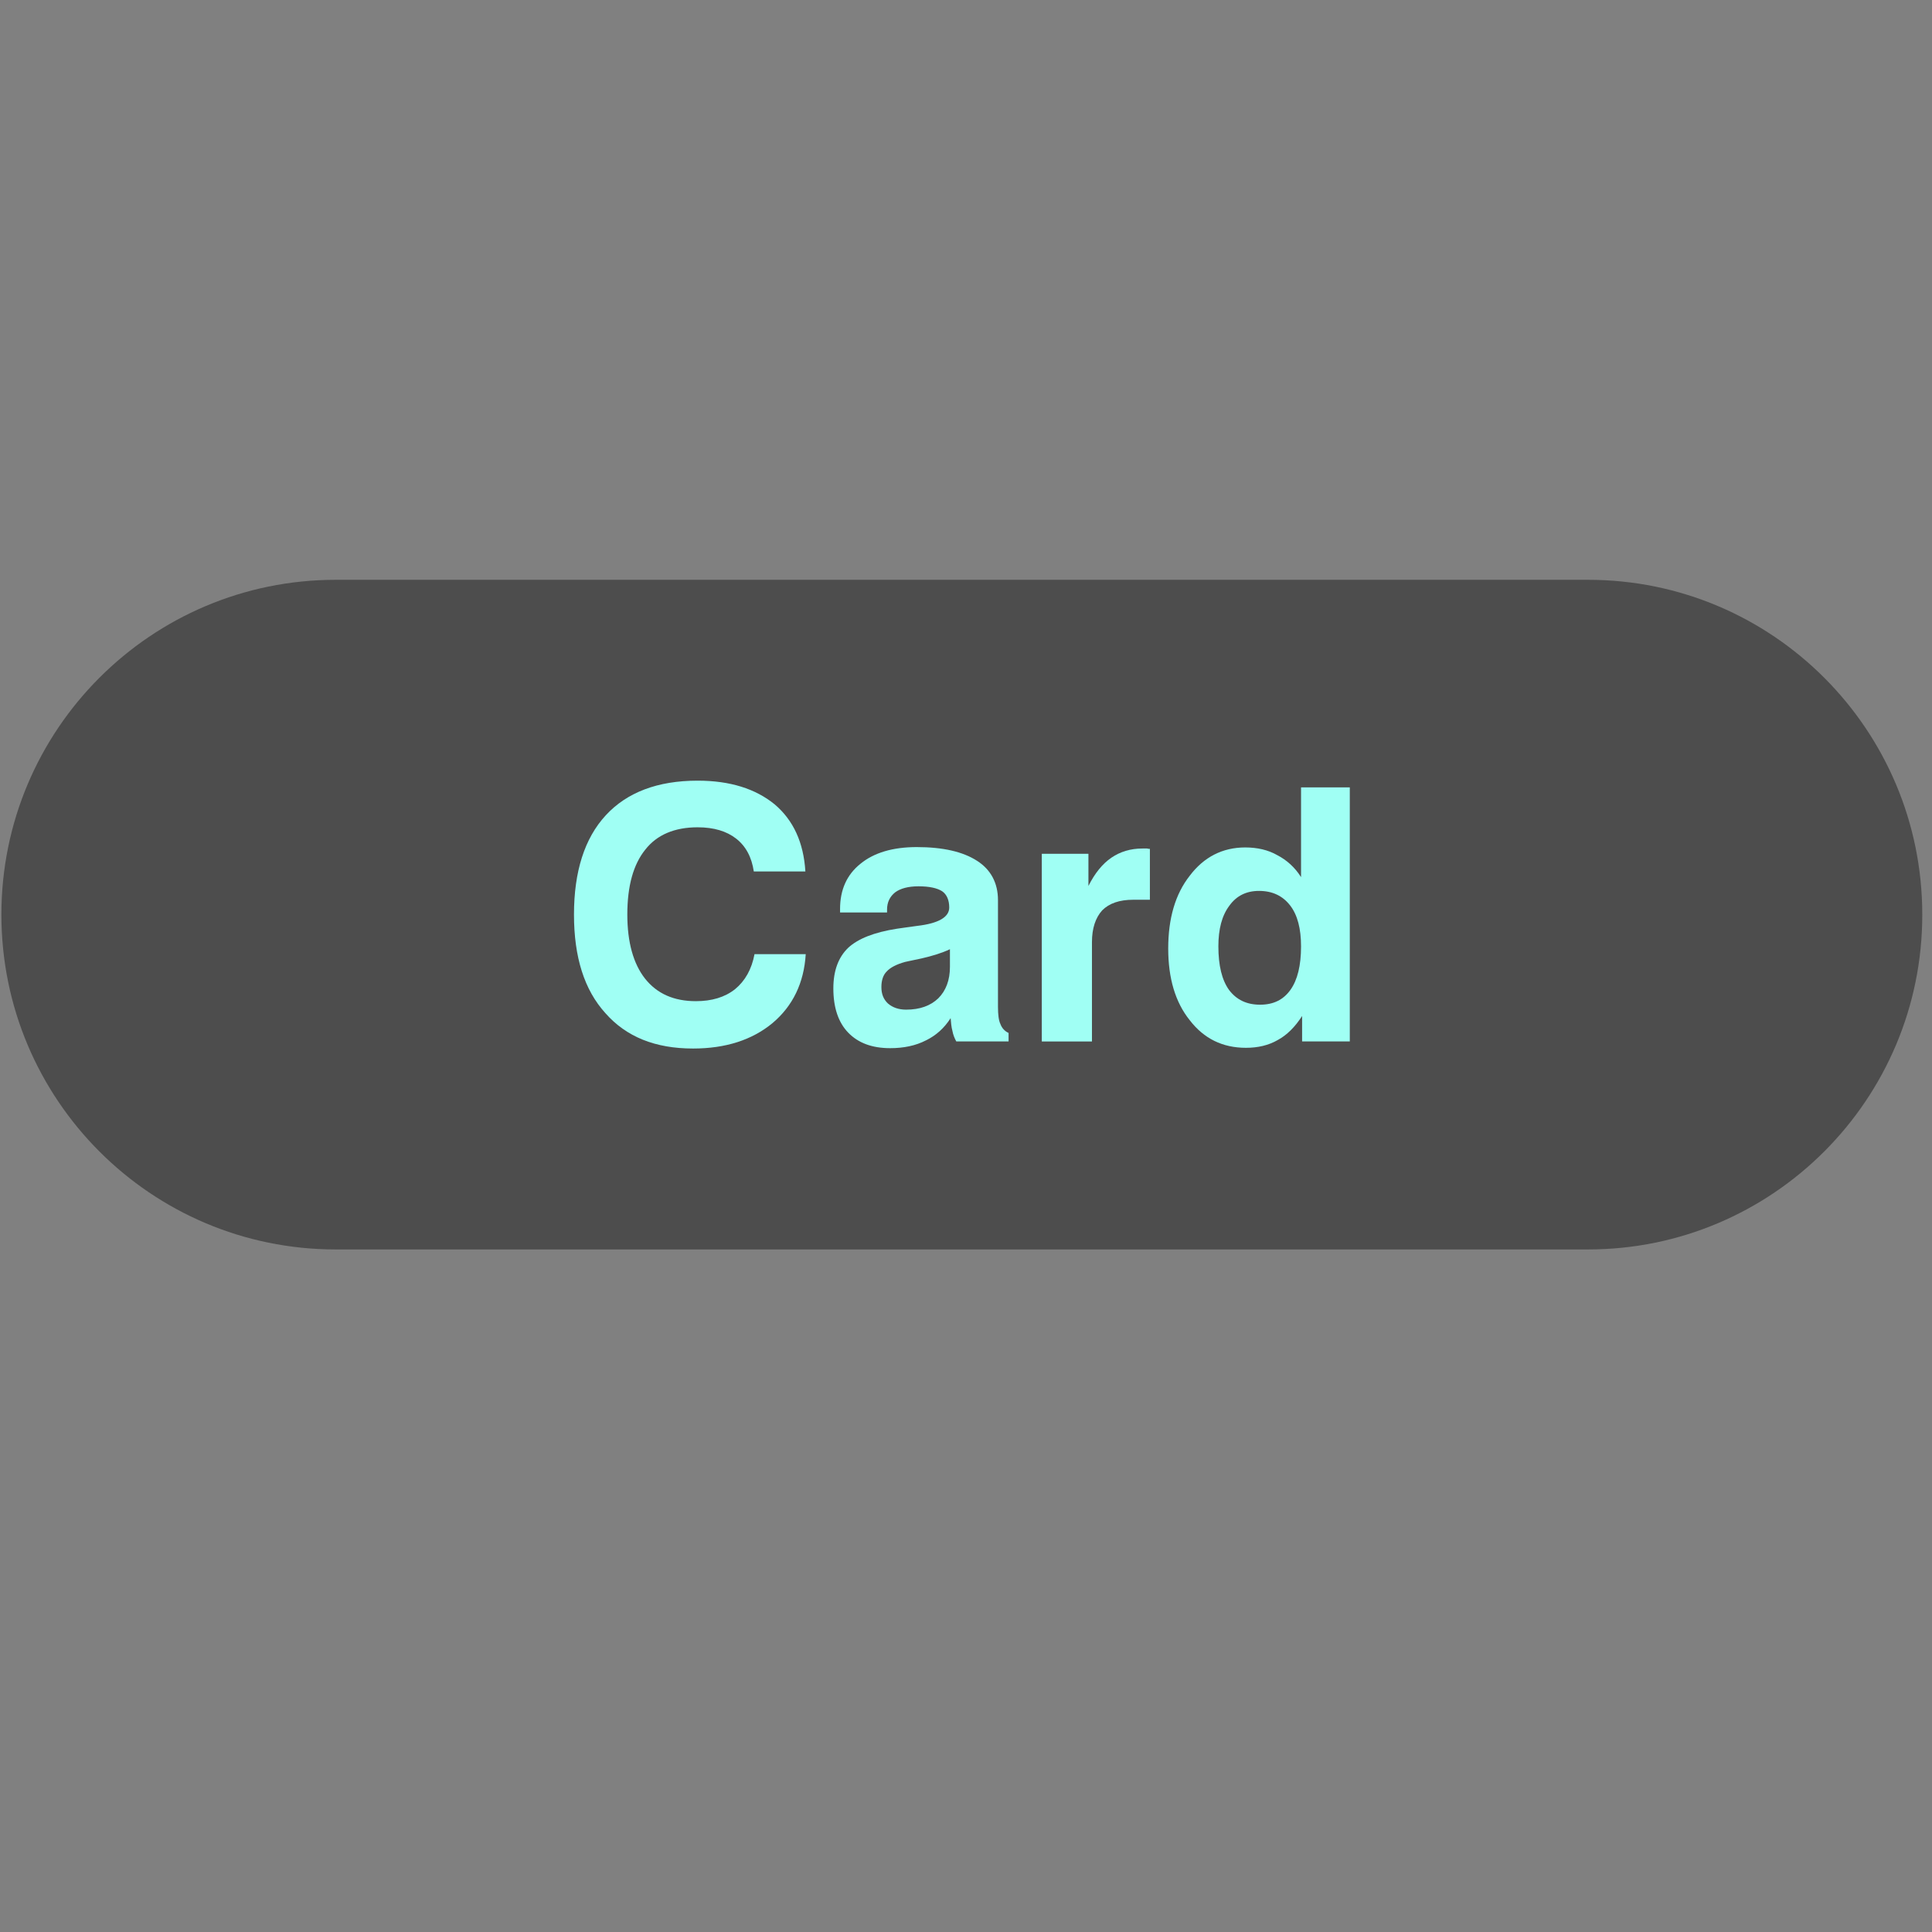 <svg xmlns="http://www.w3.org/2000/svg" style="shape-rendering:geometricPrecision; text-rendering:geometricPrecision; image-rendering:optimizeQuality; fill-rule:evenodd; clip-rule:evenodd" viewBox="-2210 -1800 5100 5100">
 <rect x="-2210" y="-1800" width="5100" height="5100" fill="#808080" stroke="none"/>
 <defs>
  <style type="text/css">
   <![CDATA[
    .fil0 {fill:#4D4D4D;fill-rule:nonzero}
    .fil1 {fill:#A0FFF4;fill-rule:nonzero}
   ]]>
  </style>
 </defs>
 <g id="Layer_x0020_1">
  <g id="_105553299569760">
   <path class="fil0" d="M1982.06 1498.23l-3305.84 0c-487.46,0 -882.54,-395.71 -882.54,-883.84 0,-488.26 395.07,-883.84 882.54,-883.84l3305.84 0c487.07,0 882.27,395.58 882.27,883.84 0.26,487.87 -395.2,883.84 -882.27,883.84z"/>
   <path class="fil1" d="M-83.06 718.76c-4.66,76.49 -34.5,137.13 -87.66,181.91 -54.09,44.78 -124.03,67.17 -209.83,67.17 -99.79,0 -176.26,-30.78 -231.28,-93.29 -55.96,-61.57 -83,-148.32 -83,-260.26 0,-113.81 27.98,-201.5 83.93,-262.13 55.96,-60.64 137.09,-91.42 242.48,-91.42 85.8,0 152.94,21.46 203.3,62.5 49.43,41.98 76.47,100.75 81.13,177.24l-136.16 0c-5.59,-38.25 -21.45,-67.17 -46.63,-86.76 -25.18,-19.59 -58.75,-29.85 -101.65,-29.85 -60.62,0 -107.25,19.59 -138.02,58.77 -31.71,39.18 -47.56,96.09 -47.56,171.65 0,72.76 15.85,129.67 46.63,168.85 31.71,40.11 76.47,59.7 134.29,59.7 41.97,0 76.48,-10.26 103.52,-31.72 26.11,-21.45 43.83,-52.24 51.29,-92.35l135.22 0z"/>
   <path id="_1" class="fil1" d="M299.46 887.61c-16.79,26.12 -38.24,45.71 -65.29,58.77 -27.04,13.99 -58.75,20.52 -94.19,20.52 -48.49,0 -84.87,-13.99 -110.98,-41.05 -26.11,-27.05 -39.17,-66.23 -39.17,-116.61 0,-46.64 13.06,-82.09 39.17,-107.28 26.11,-24.26 69.01,-41.05 128.7,-50.37 13.99,-1.87 31.71,-4.67 53.16,-7.46 56.89,-6.53 84.87,-23.32 84.87,-48.51 0,-19.59 -6.53,-34.52 -18.65,-42.91 -13.06,-8.4 -33.57,-13.06 -62.48,-13.06 -27.05,0 -47.57,5.59 -61.56,15.86 -13.99,11.19 -21.44,26.12 -21.44,45.71l0 7.46 -124.04 0 0 -9.33c0,-50.37 17.72,-90.49 54.09,-119.41 35.44,-28.92 84.87,-43.84 148.28,-43.84 69.01,0 122.17,12.13 159.47,36.38 36.37,23.32 55.02,58.77 55.02,103.54l0 281.72c0,20.52 1.87,36.38 6.53,45.71 3.73,10.26 11.19,18.66 21.45,23.32l0 22.39 -138.02 0c-4.67,-8.39 -8.4,-17.72 -10.26,-27.98 -2.8,-10.26 -3.73,-21.46 -4.66,-33.58zm-1.87 -181.91c-21.45,10.26 -46.63,17.72 -74.61,24.25 -27.98,5.6 -42.9,9.33 -43.83,9.33 -23.31,6.53 -39.17,14.93 -48.49,25.19 -9.33,9.33 -13.99,23.32 -13.99,41.05 0,18.66 5.6,32.65 17.72,43.84 12.13,10.26 27.98,15.86 47.56,15.86 36.37,0 64.35,-10.26 84.86,-29.85 20.52,-20.52 30.78,-48.51 30.78,-83.02l0 -46.64z"/>
   <path id="_2" class="fil1" d="M540.07 949.17l0 -495.34 123.1 0 0 84.89c16.78,-33.58 37.3,-58.77 60.61,-74.63 23.32,-15.86 50.36,-24.25 82.07,-24.25 5.59,0 9.33,0 12.12,0 2.8,0.93 5.6,0.93 7.46,0.93l0 134.33 -43.83 0c-36.37,0 -63.41,9.33 -82.07,27.99 -17.72,19.59 -27.04,47.57 -27.04,83.96l0 262.13 -132.43 0z"/>
   <path id="_3" class="fil1" d="M1353.13 278.45l0 670.72 -125.9 0 0 -67.17c-18.65,28.92 -40.1,50.37 -64.35,63.43 -24.25,13.99 -52.23,20.52 -83.93,20.52 -61.56,0 -110.98,-24.26 -148.28,-72.76 -38.24,-47.57 -56.89,-111.01 -56.89,-189.37 0,-79.3 18.65,-143.66 56.89,-192.17 37.3,-49.44 86.73,-74.63 146.42,-74.63 31.71,0 60.62,6.53 84.87,20.52 25.18,13.06 46.63,32.65 62.48,57.83l0 -236.94 128.7 0zm-346.92 419.78c0,50.37 9.32,88.62 27.98,114.74 19.59,26.12 46.63,39.18 82.07,39.18 35.44,0 61.56,-13.06 80.2,-39.18 18.65,-26.12 27.98,-64.37 27.98,-114.74 0,-46.64 -9.33,-83.02 -28.91,-108.21 -19.58,-25.19 -46.63,-38.25 -82.07,-38.25 -33.57,0 -59.69,13.06 -78.34,39.18 -19.59,26.12 -28.91,61.57 -28.91,107.28z"/>
  </g>
 </g>
</svg>
